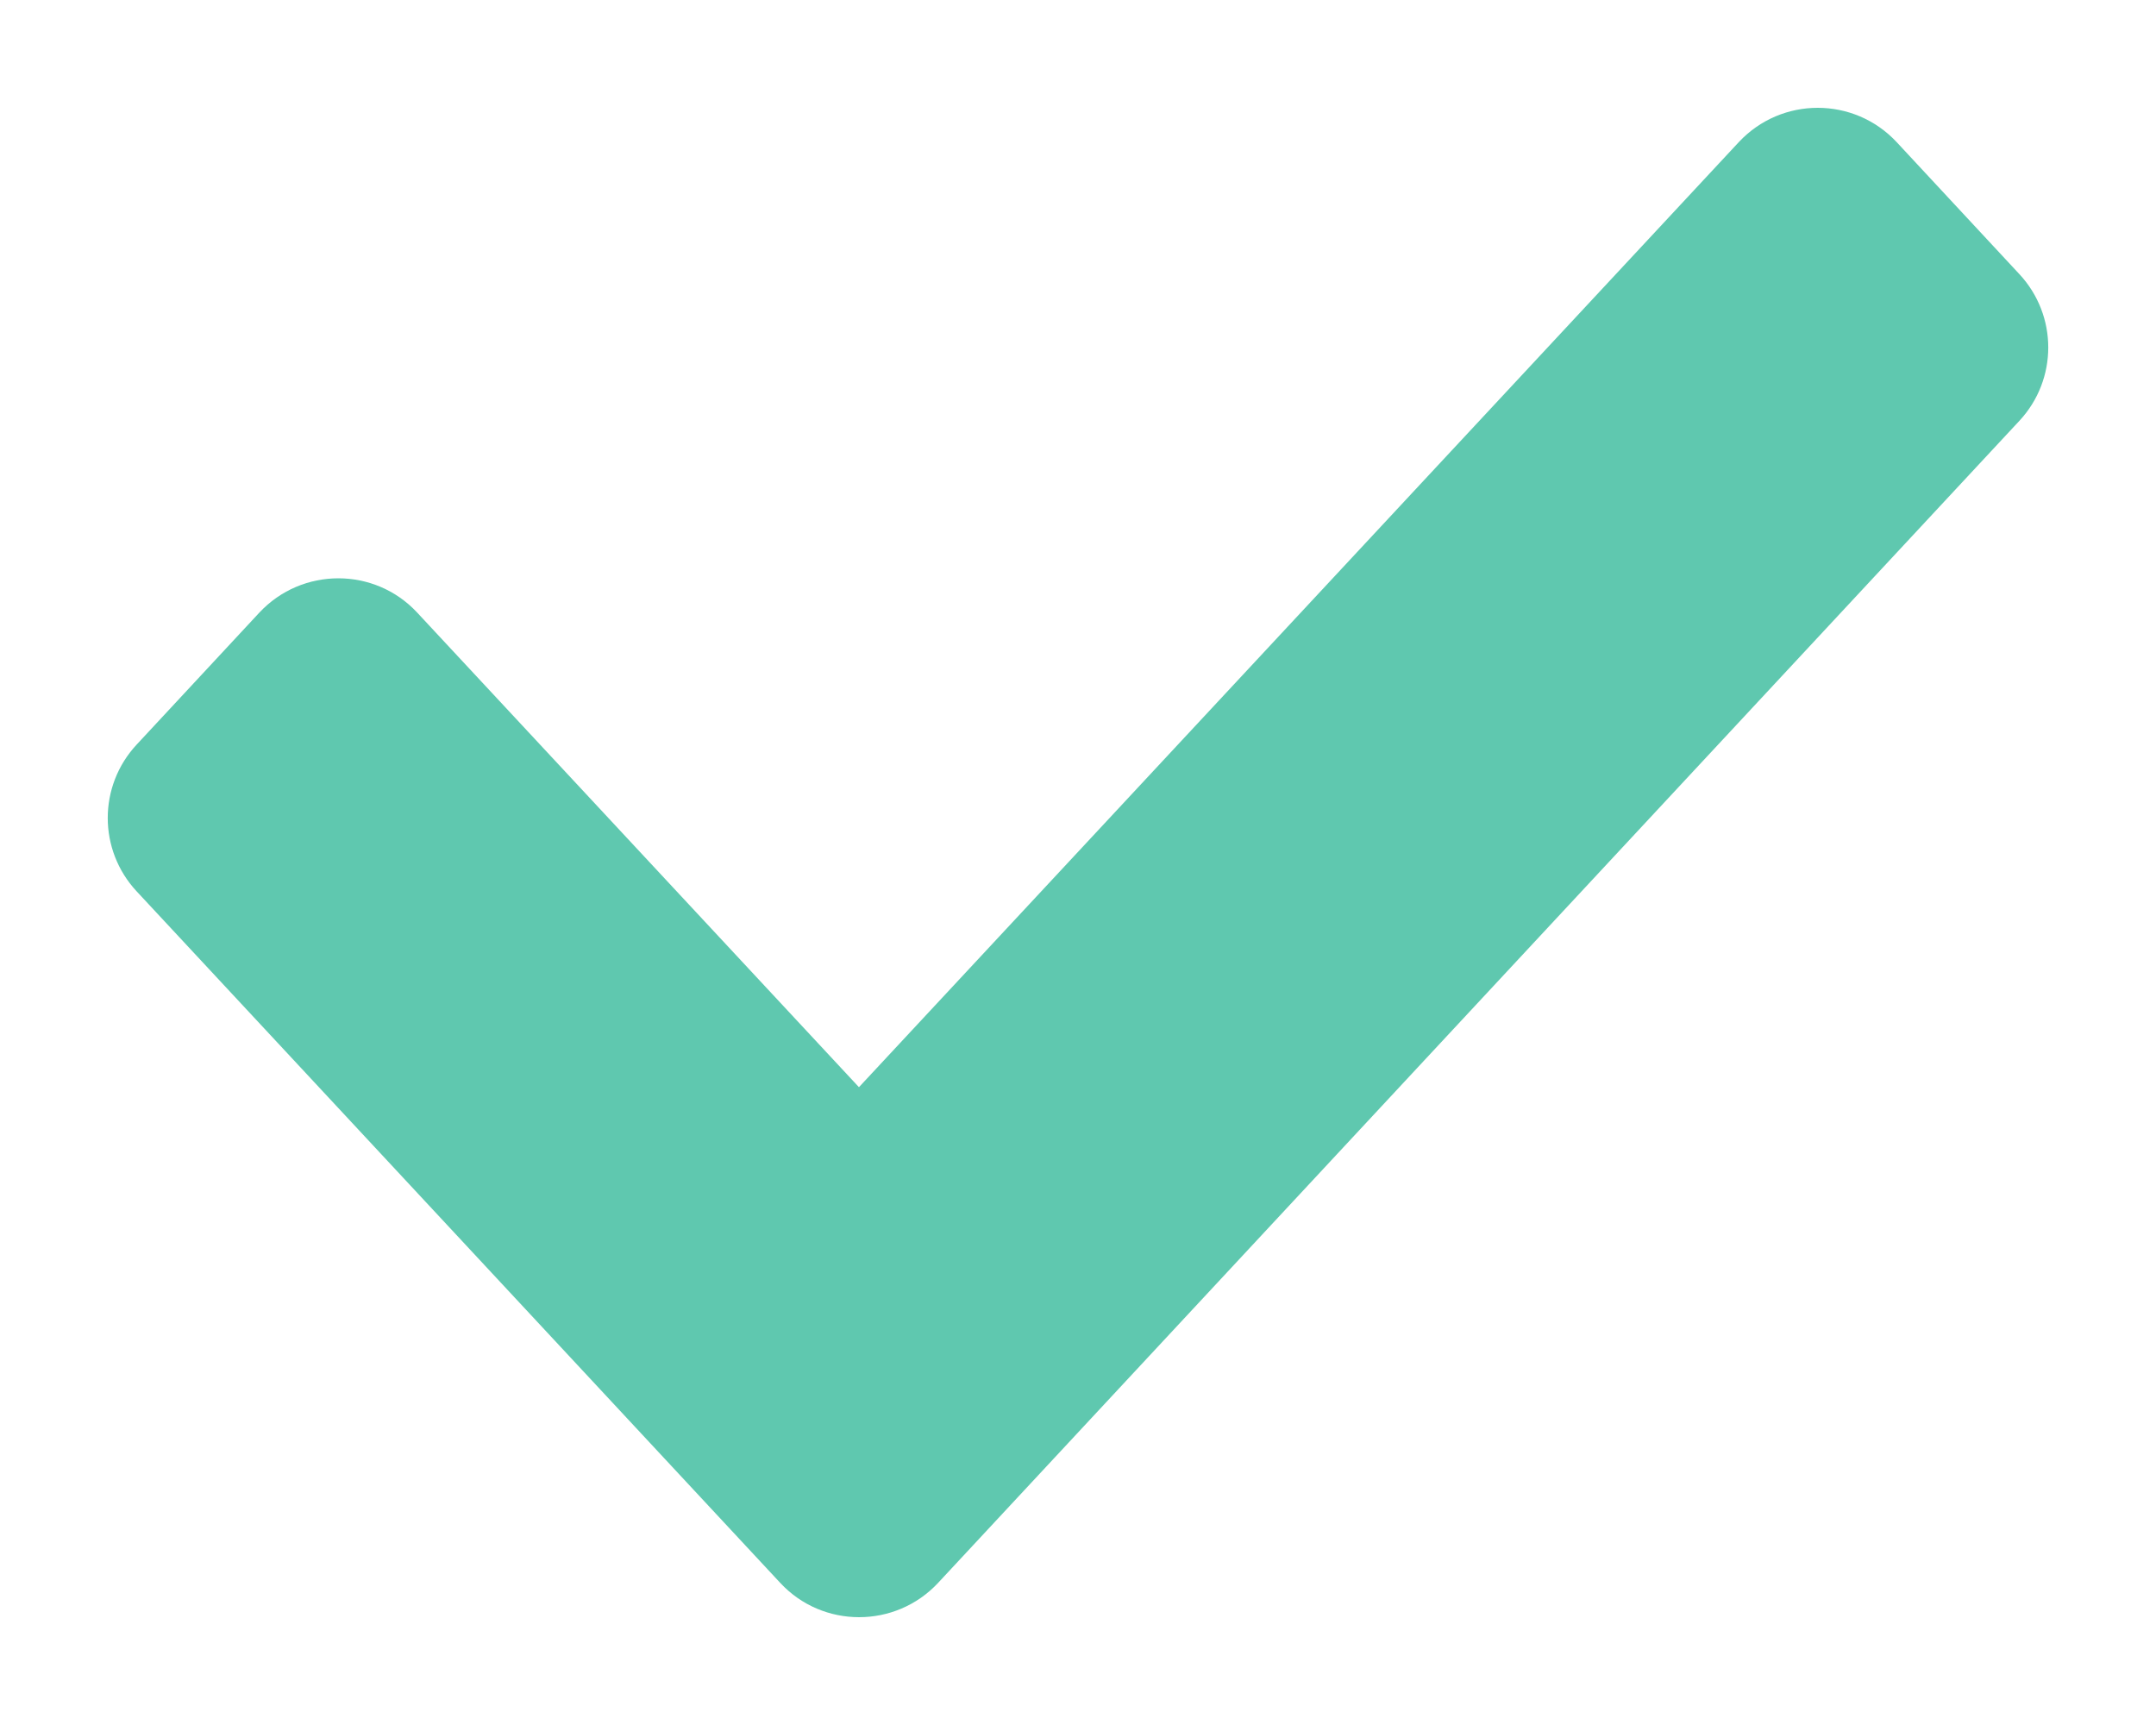 <svg width="10" height="8" viewBox="0 0 10 8" fill="none" xmlns="http://www.w3.org/2000/svg">
<path d="M8.065 0.659L3.984 5.042L1.935 2.841C1.738 2.629 1.401 2.629 1.203 2.841L0.634 3.453C0.455 3.645 0.455 3.942 0.634 4.134L3.619 7.341C3.816 7.553 4.153 7.553 4.351 7.341L9.366 1.952C9.545 1.76 9.545 1.463 9.366 1.271L8.797 0.659C8.599 0.447 8.263 0.447 8.065 0.659Z" fill="#5FC8AF"/>
</svg>
